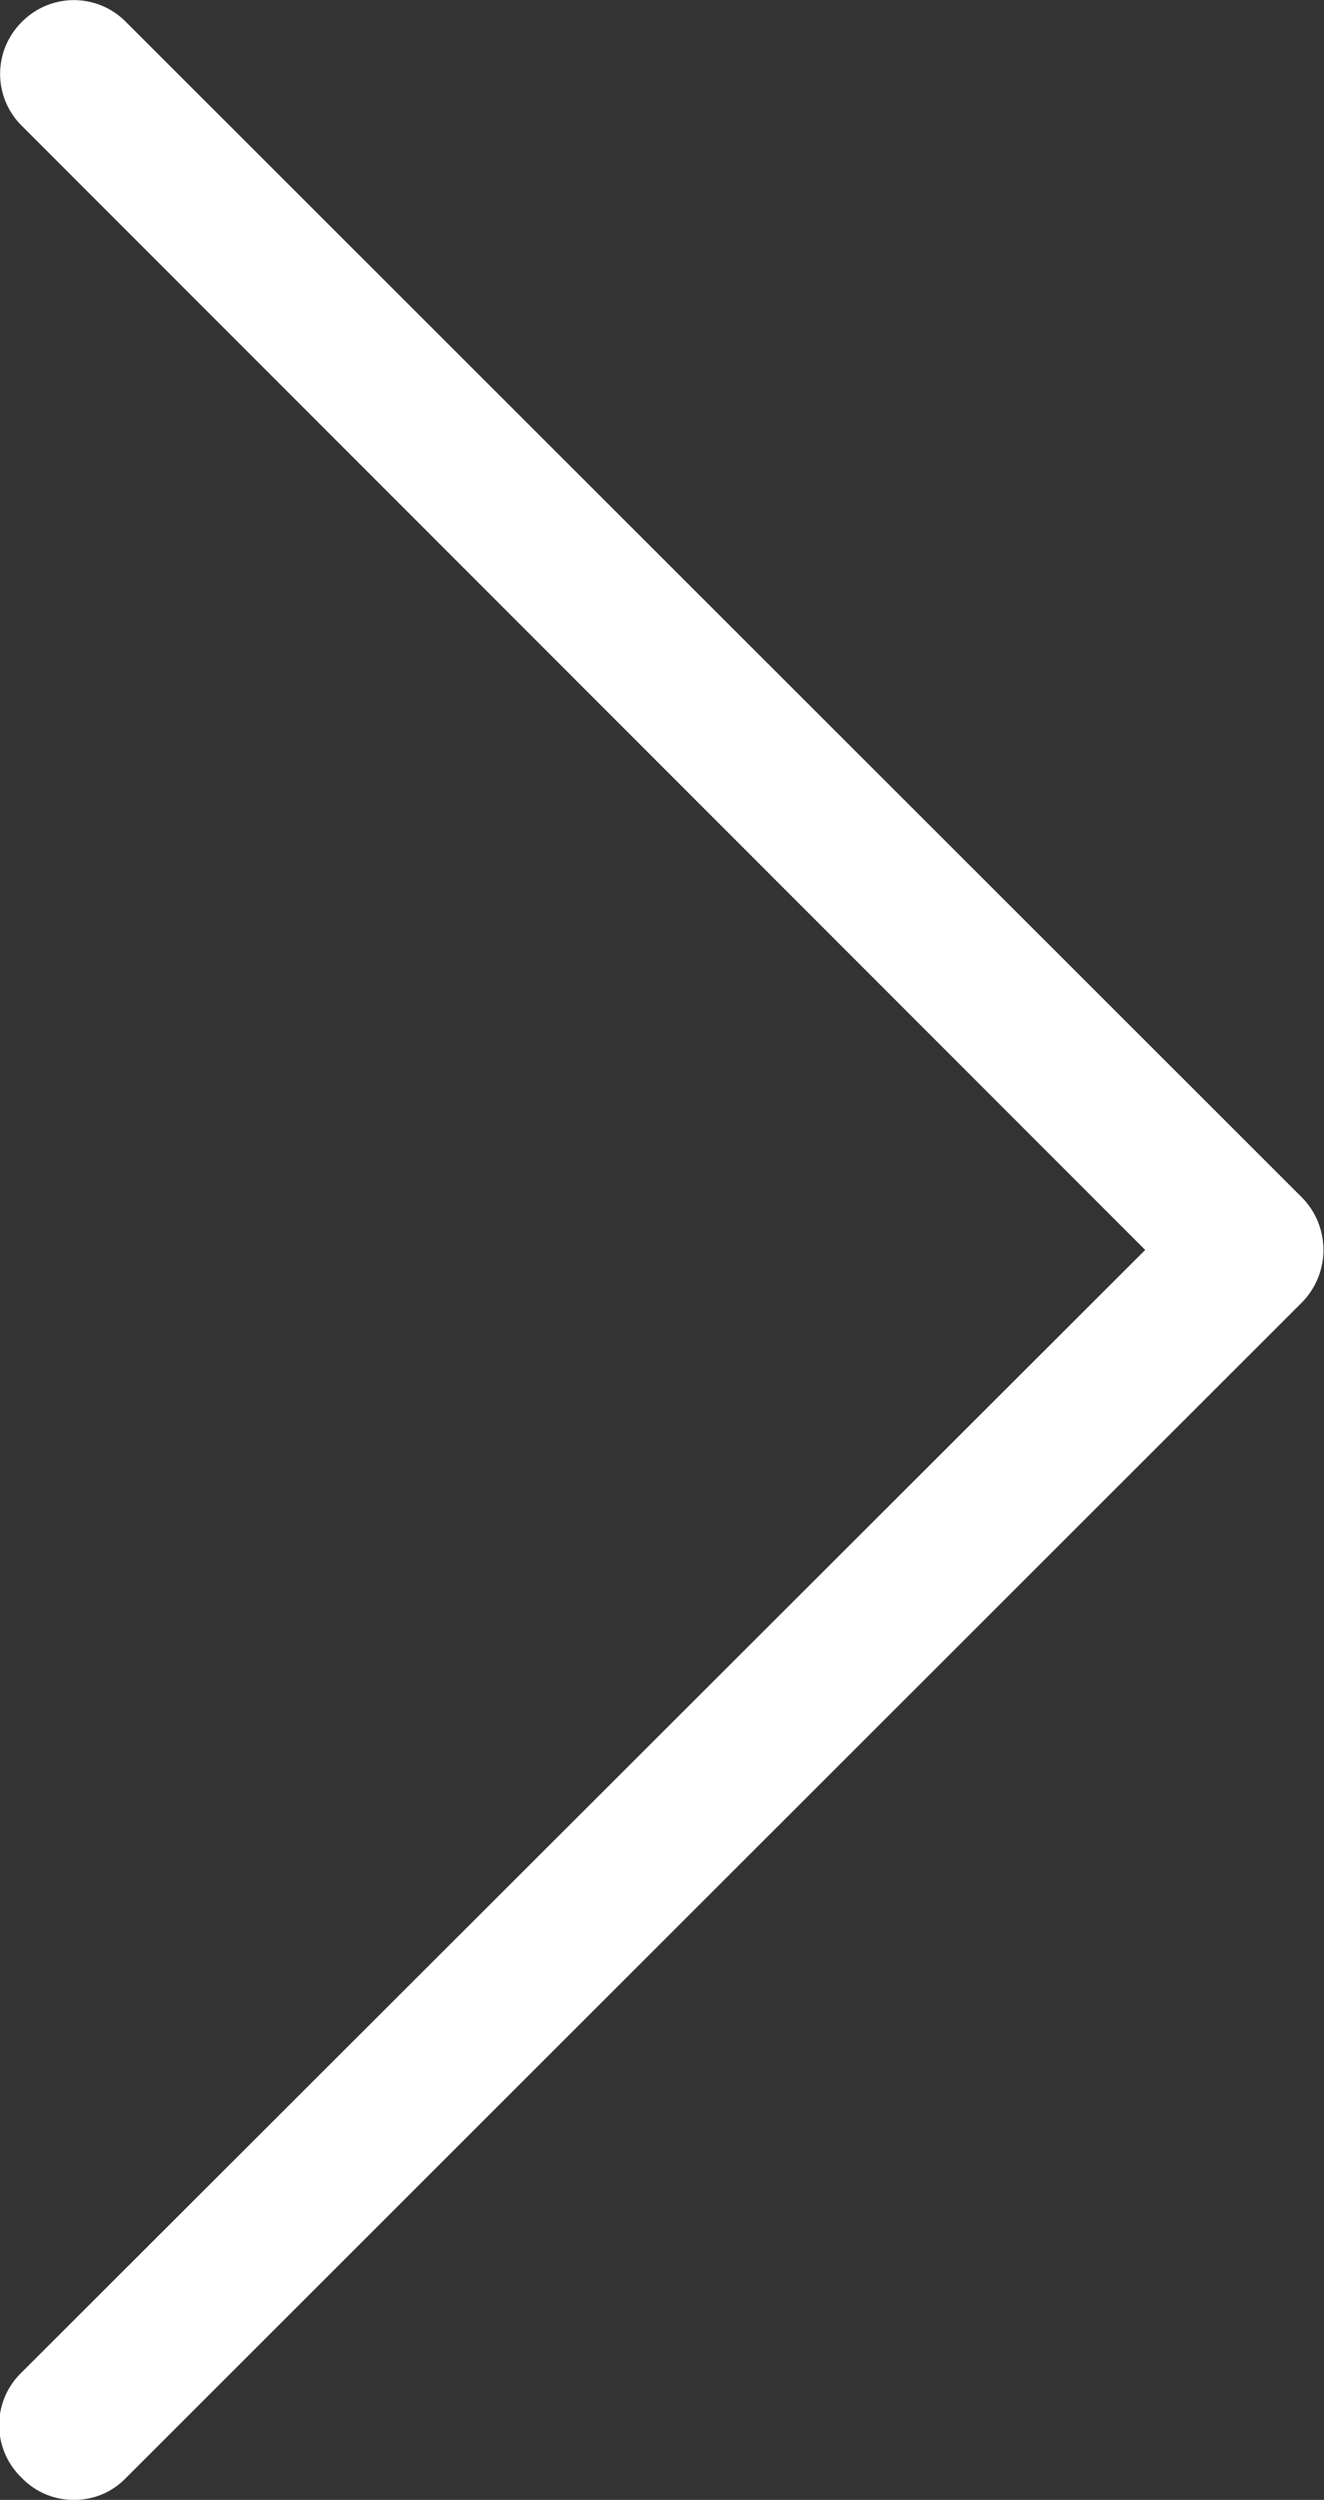 <svg xmlns="http://www.w3.org/2000/svg" viewBox="0 0 21.77 41.1"><rect x="0" y="0" width="21.77" height="41.1" fill="#333333" stroke="none"/><g id="Calque_2" data-name="Calque 2"><g id="Camada_1" data-name="Camada 1"><path d="M.36,40.74a1.18,1.18,0,0,0,.86.36,1.17,1.17,0,0,0,.85-.36L21.41,21.41a1.23,1.23,0,0,0,0-1.72L2.07.36A1.2,1.2,0,0,0,.36.36a1.2,1.2,0,0,0,0,1.71L18.83,20.55.36,39A1.2,1.2,0,0,0,.36,40.74Z" style="fill:#fff"/></g></g></svg>
